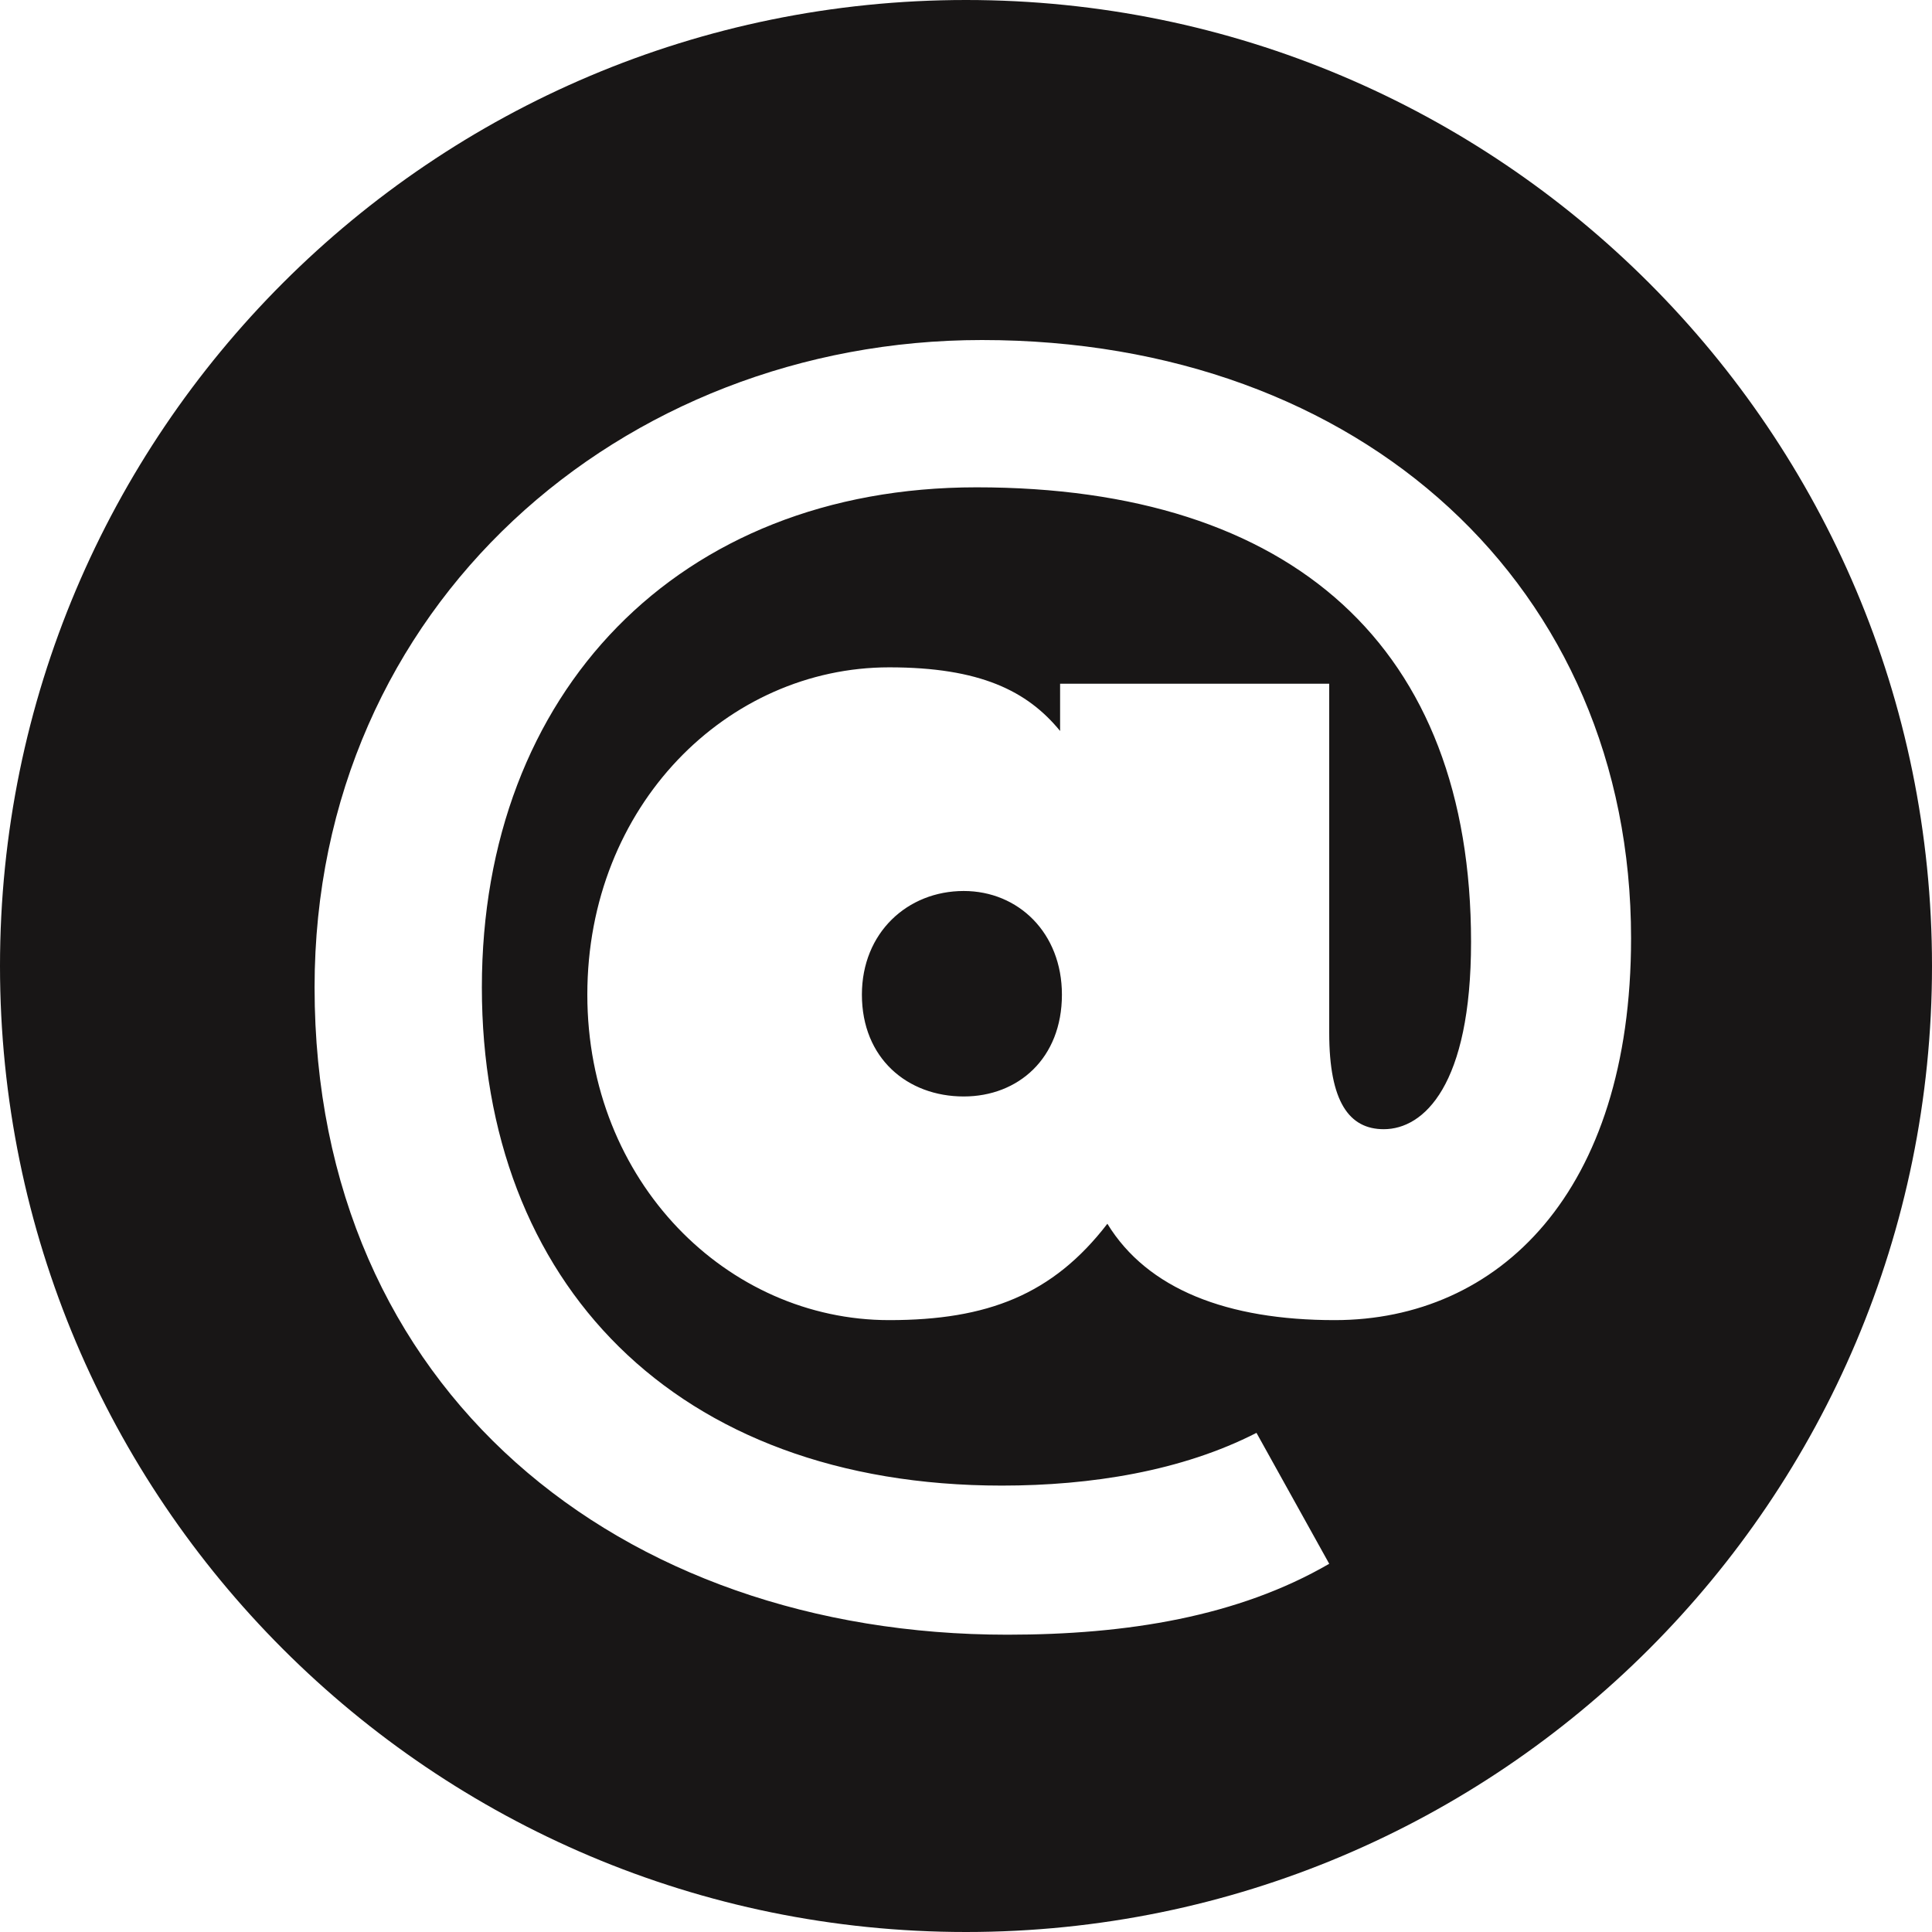 <?xml version="1.0" encoding="UTF-8" standalone="no"?>
<svg width="85px" height="85px" viewBox="0 0 85 85" version="1.1" xmlns="http://www.w3.org/2000/svg" xmlns:xlink="http://www.w3.org/1999/xlink">
    <!-- Generator: Sketch 3.6.1 (26313) - http://www.bohemiancoding.com/sketch -->
    <title>Combined Shape</title>
    <desc>Created with Sketch.</desc>
    <defs></defs>
    <g id="Page-1" stroke="none" stroke-width="1" fill="none" fill-rule="evenodd">
        <g id="-" transform="translate(-136, -122)" fill="#181616">
            <path d="M178.5,207 C201.972,207 221,187.972 221,164.5 C221,141.028 201.972,122 178.5,122 C155.028,122 136,141.028 136,164.5 C136,187.972 155.028,207 178.5,207 Z M180.32,193.92 C185.6,193.92 190.48,193.12 194.48,190.8 L191.28,185.04 C188,186.72 184,187.36 180.08,187.36 C165.68,187.36 157.2,178.4 157.2,165.44 C157.2,152.48 165.84,143.44 178.96,143.44 C192.88,143.44 200.72,150.48 200.72,163.44 C200.72,169.76 198.64,171.68 196.88,171.68 C195.36,171.68 194.48,170.48 194.48,167.44 L194.48,152.08 L182.64,152.08 L182.64,154.16 C181.2,152.4 179.12,151.36 175.12,151.36 C168,151.36 161.84,157.44 161.84,165.76 C161.84,174 168,180.08 175.12,180.08 C179.44,180.08 182.32,178.96 184.72,175.84 C186.48,178.72 190,180.08 194.72,180.08 C201.92,180.08 207.76,174.48 207.76,163.28 C207.76,147.84 195.92,136.96 179.2,136.96 C163.36,136.96 149.84,148.64 149.84,165.44 C149.84,183.2 163.28,193.92 180.32,193.92 Z M178.4,170.24 C175.92,170.24 173.92,168.56 173.92,165.76 C173.92,163.04 175.92,161.2 178.4,161.2 C180.8,161.2 182.72,163.04 182.72,165.76 C182.72,168.56 180.8,170.24 178.4,170.24 Z" id="Combined-Shape"></path>
        </g>
    </g>
</svg>